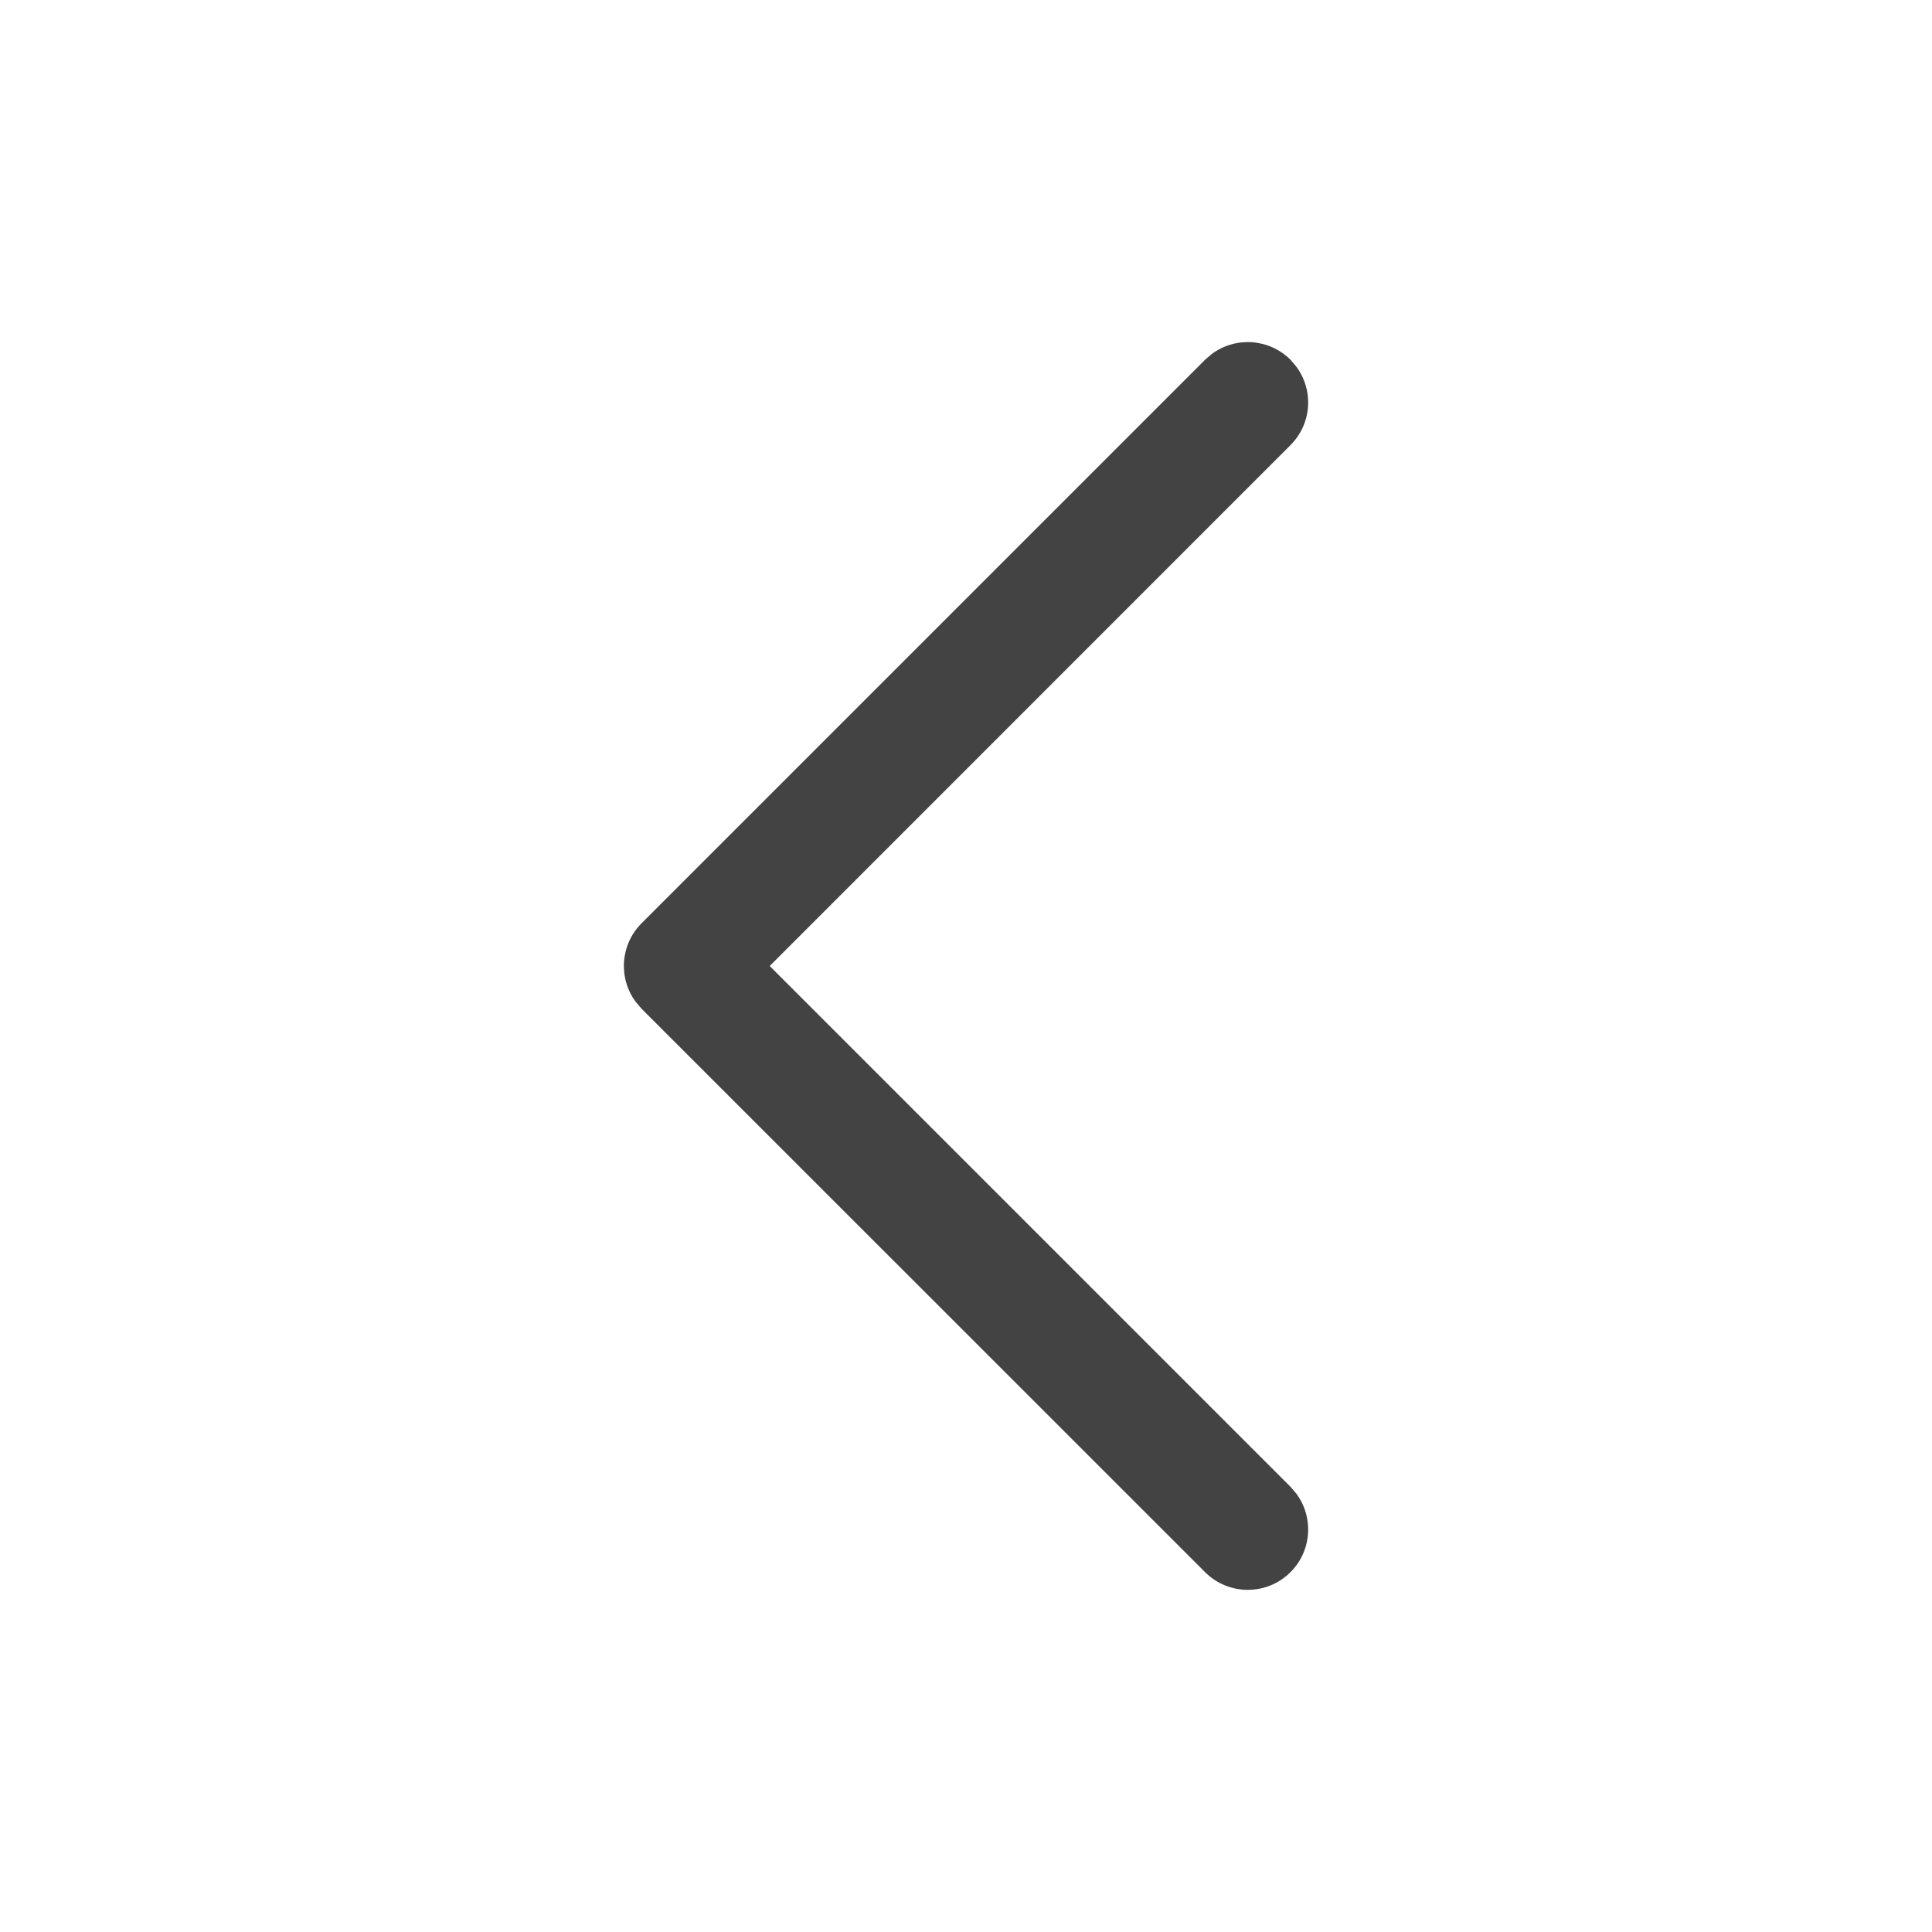 <svg width="20" height="20" viewBox="0 0 20 20" fill="none" xmlns="http://www.w3.org/2000/svg">
<path d="M13.359 16.275C13.581 16.053 13.601 15.706 13.419 15.461L13.359 15.391L7.968 10L13.359 4.608C13.581 4.386 13.601 4.039 13.419 3.795L13.359 3.724C13.137 3.503 12.79 3.482 12.545 3.664L12.475 3.724L6.641 9.558C6.42 9.78 6.399 10.127 6.581 10.371L6.641 10.442L12.475 16.275C12.719 16.519 13.115 16.519 13.359 16.275Z" fill="#434343"/>
</svg>
